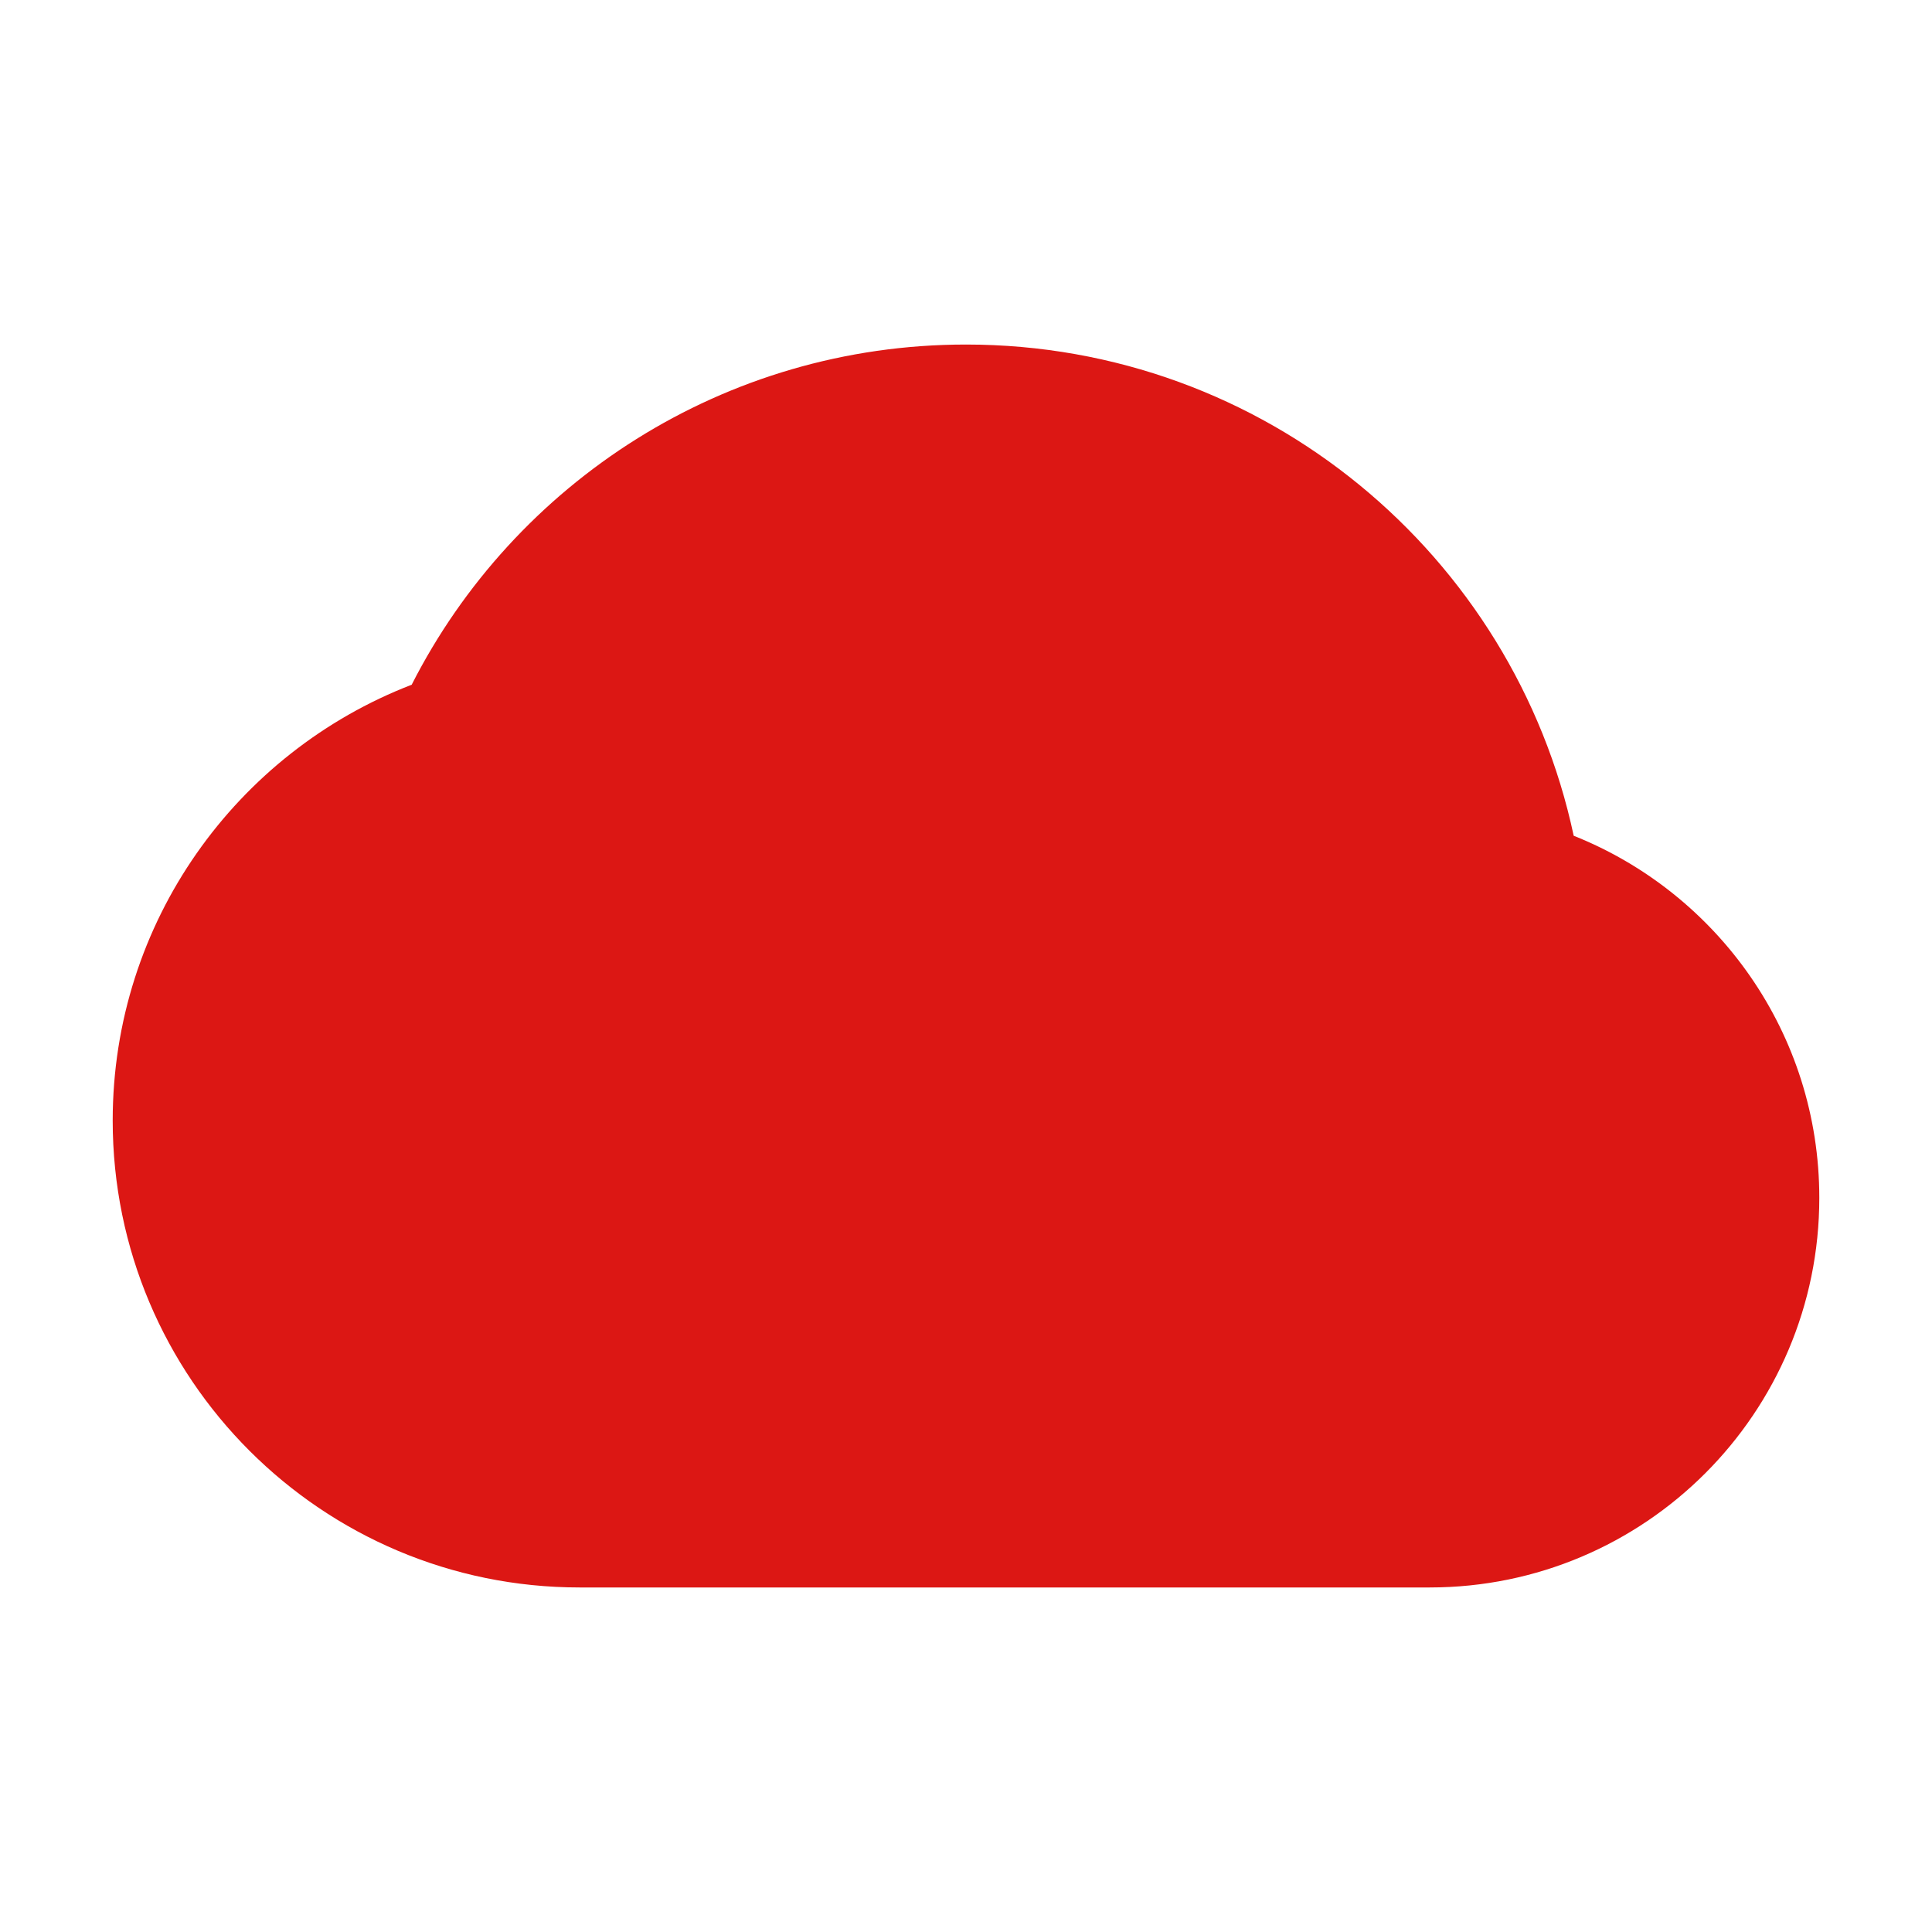 <svg width="24" height="24" viewBox="0 0 24 24" fill="none" xmlns="http://www.w3.org/2000/svg">
<path d="M7.2 19.72C3.996 19.72 1.4 17.123 1.4 13.92C1.4 11.451 2.941 9.344 5.114 8.506C6.388 6 8.993 4.28 12 4.28C15.708 4.28 18.806 6.895 19.549 10.382C21.336 11.094 22.6 12.838 22.6 14.88C22.6 17.553 20.433 19.72 17.76 19.72H12H7.2Z" fill="#DC1714"/>
</svg>